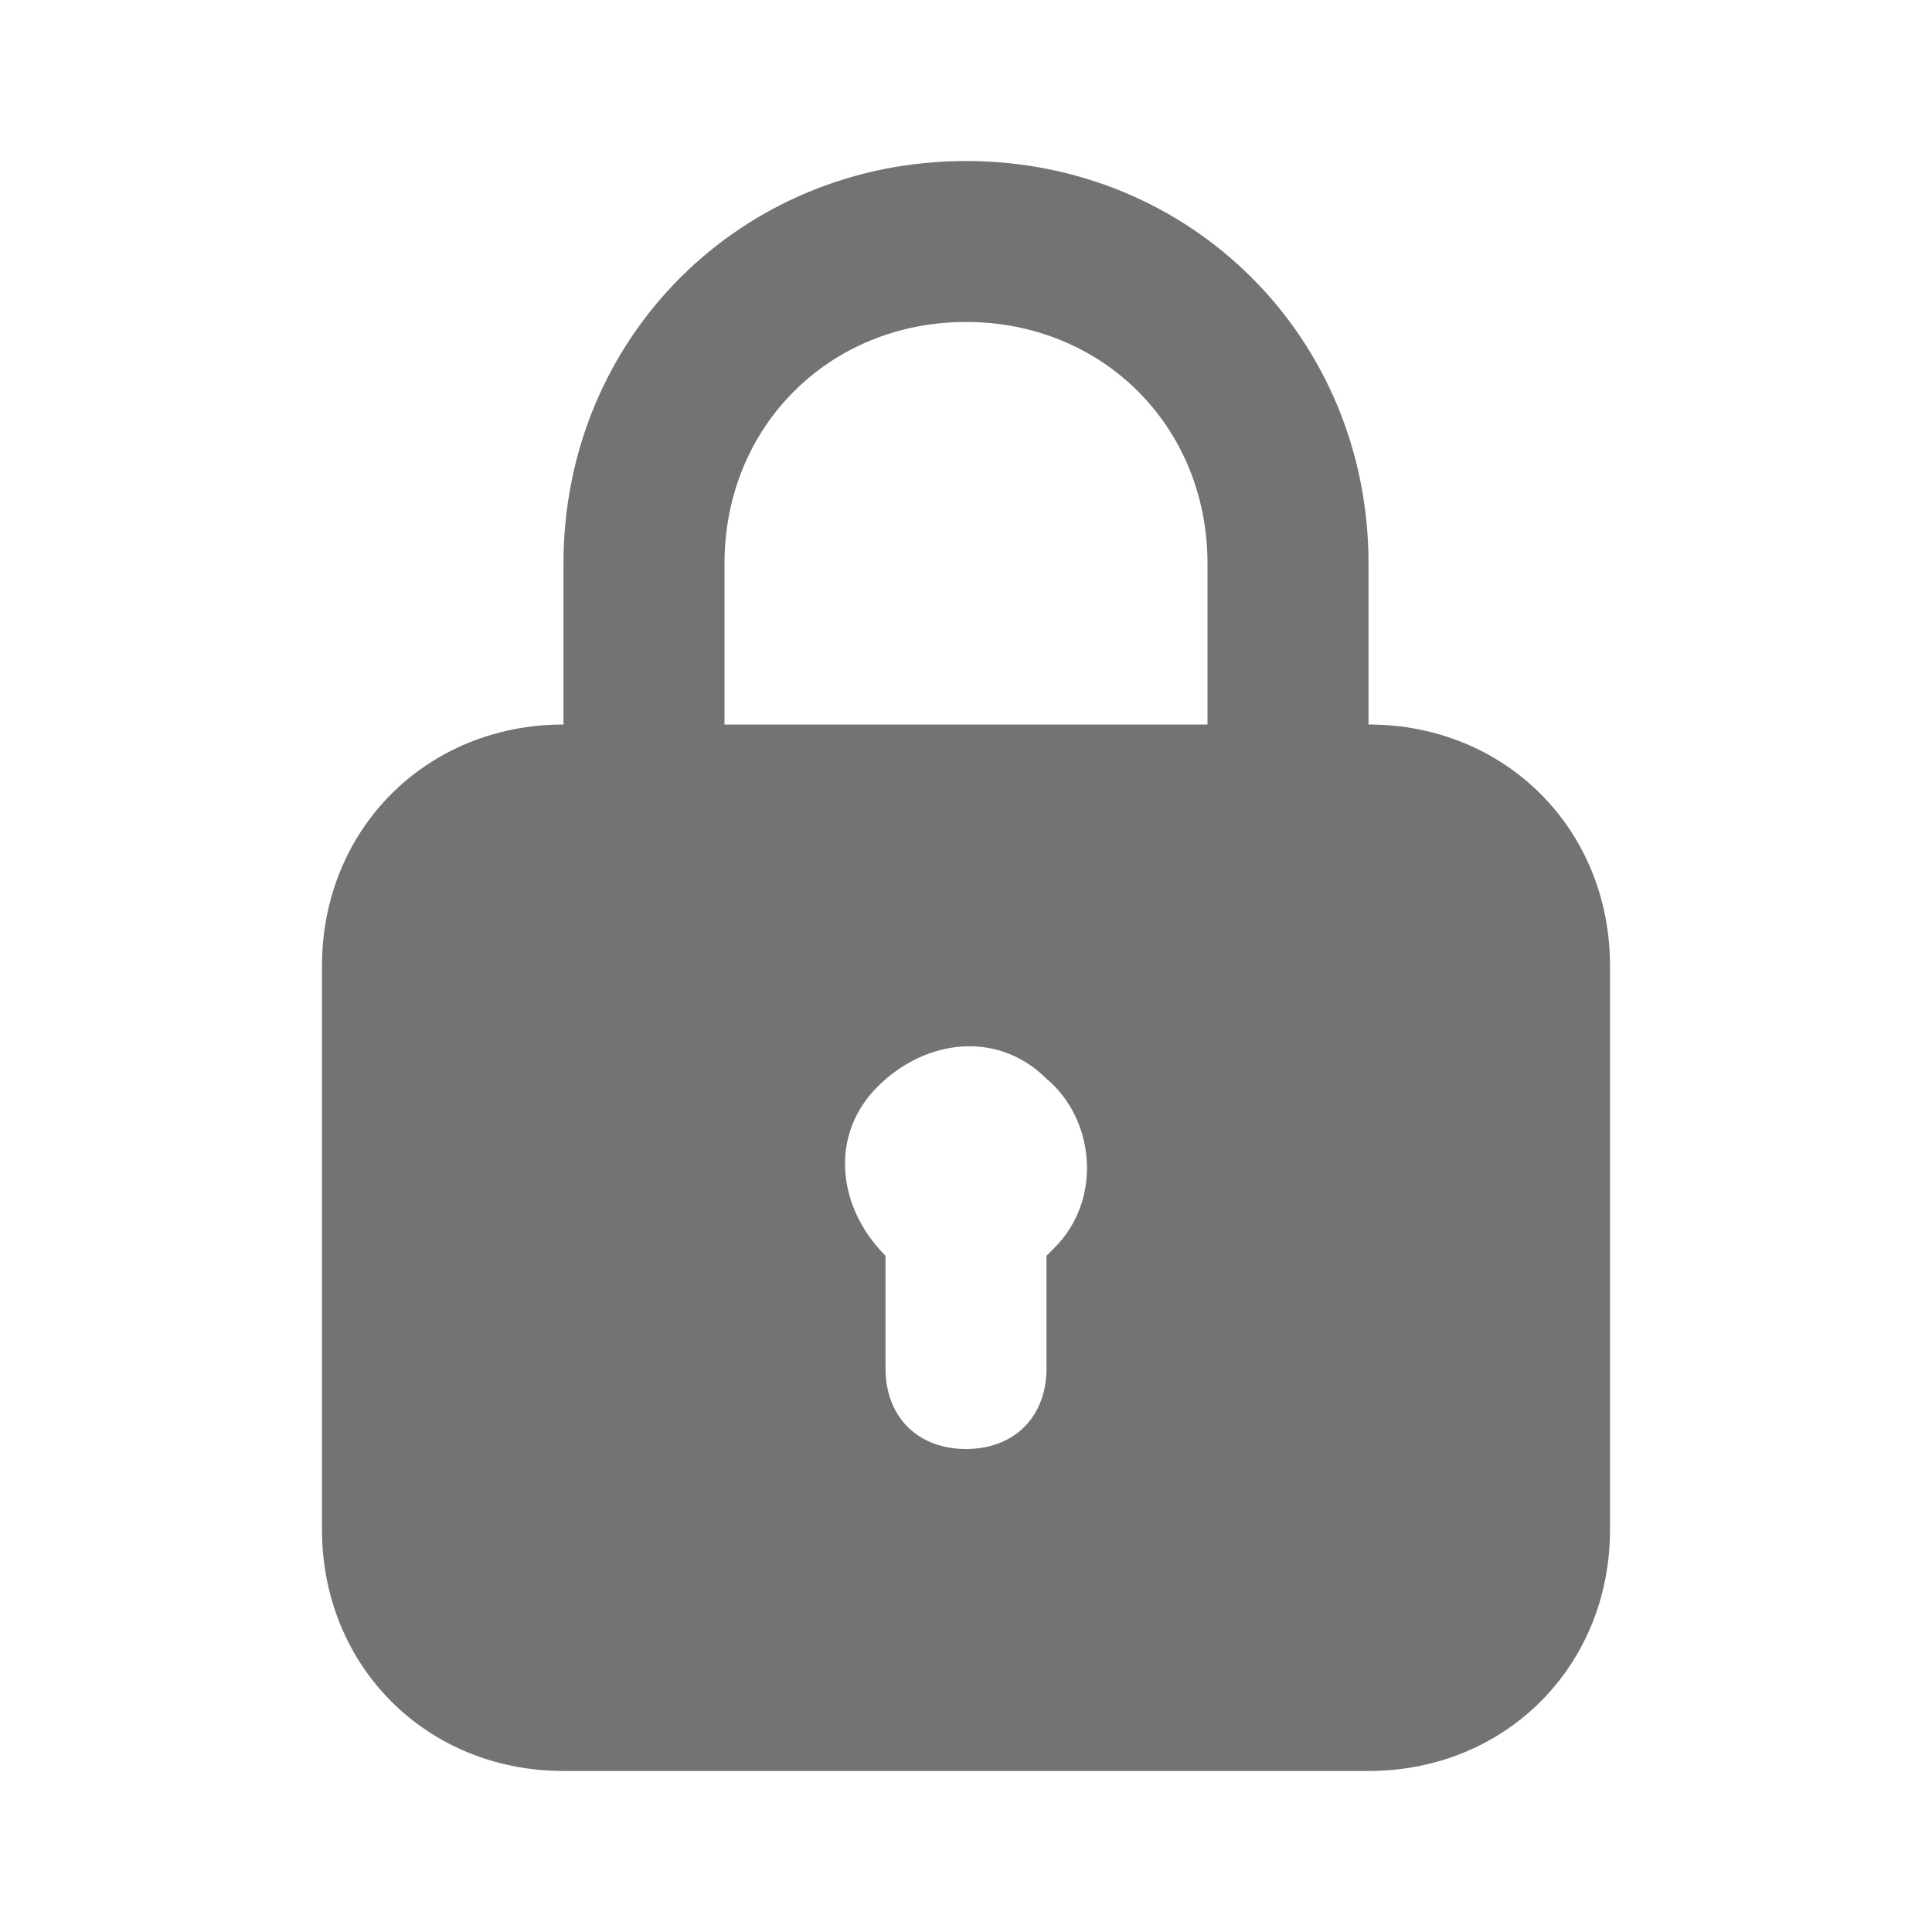 <svg width="29" height="29" viewBox="0 0 29 29" fill="none" xmlns="http://www.w3.org/2000/svg">
<path d="M20.542 10.875V8.458C20.542 5.075 17.883 2.417 14.5 2.417C11.117 2.417 8.458 5.075 8.458 8.458V10.875C6.404 10.875 4.833 12.446 4.833 14.5V22.958C4.833 25.013 6.404 26.583 8.458 26.583H20.542C22.596 26.583 24.167 25.013 24.167 22.958V14.5C24.167 12.446 22.596 10.875 20.542 10.875ZM10.875 8.458C10.875 6.404 12.446 4.833 14.5 4.833C16.554 4.833 18.125 6.404 18.125 8.458V10.875H10.875V8.458ZM15.829 18.729L15.708 18.85V20.542C15.708 21.267 15.225 21.75 14.5 21.75C13.775 21.75 13.292 21.267 13.292 20.542V18.85C12.567 18.125 12.446 17.038 13.171 16.313C13.896 15.588 14.983 15.467 15.708 16.192C16.433 16.796 16.554 18.004 15.829 18.729Z" fill="#737373"/>
</svg>
